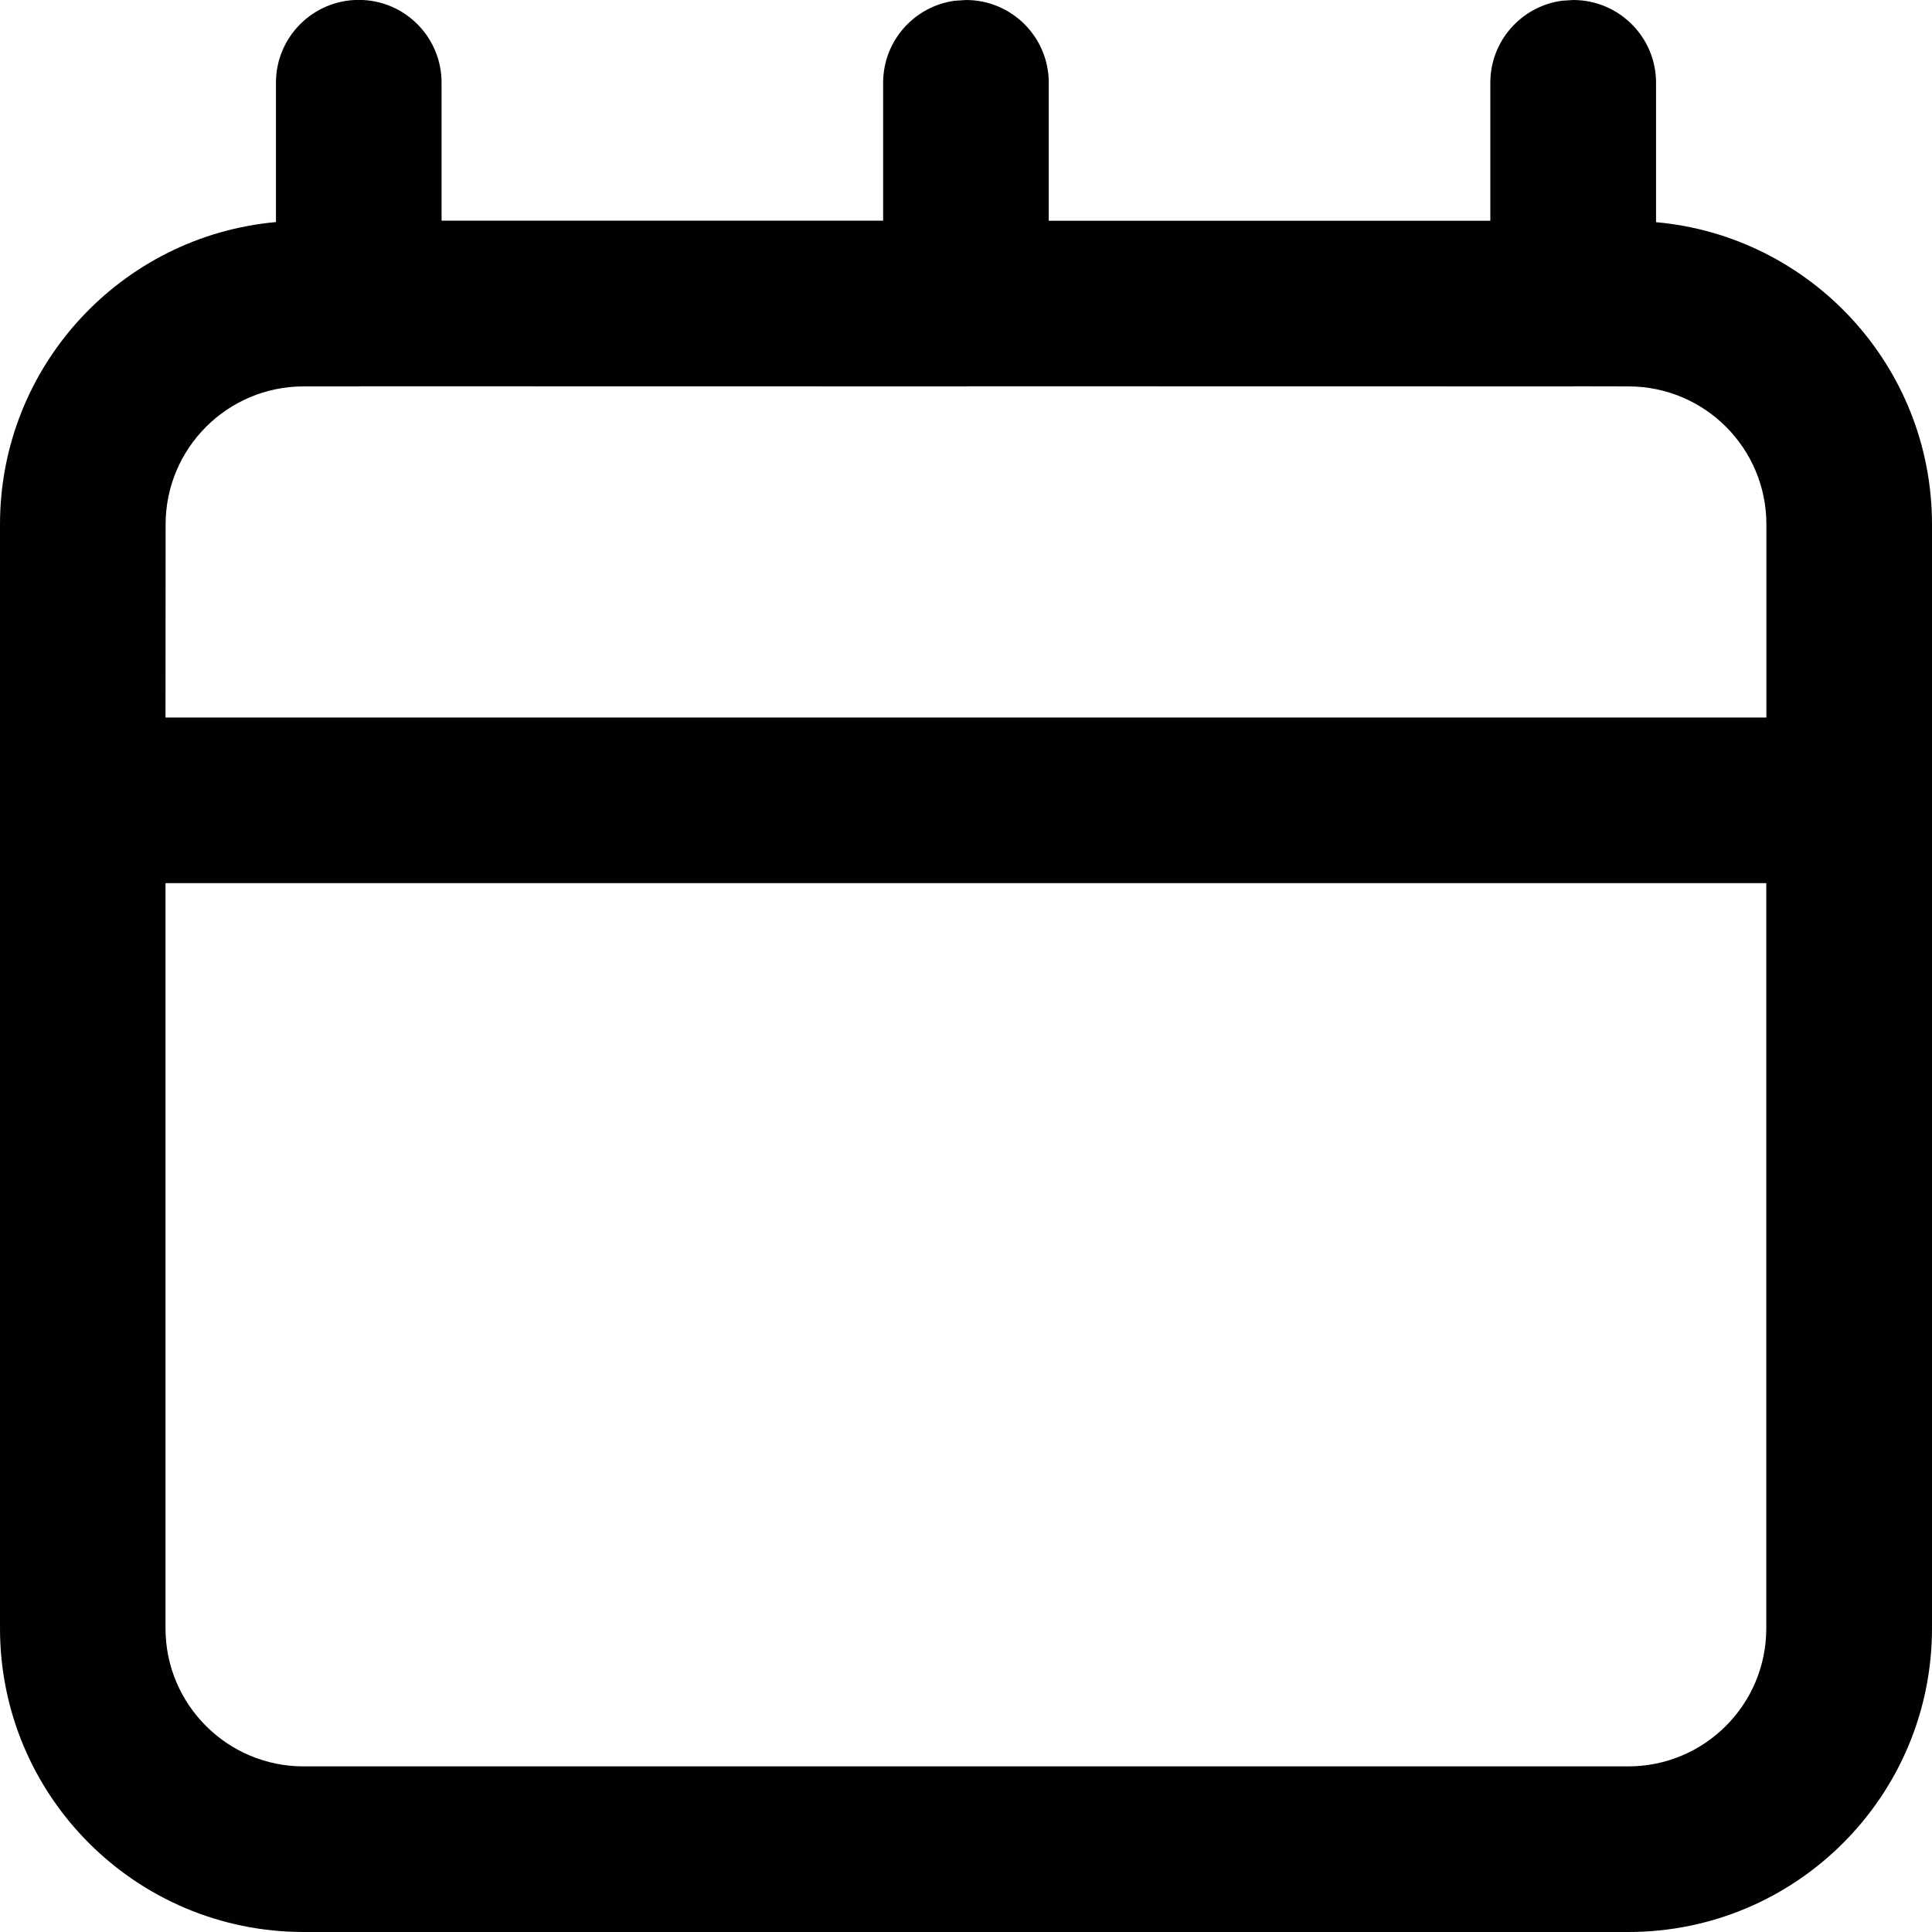 <svg xmlns="http://www.w3.org/2000/svg" width="18" height="18" viewBox="0 0 18 18">
    <path fill="#010101" d="M14.657 0c.426 0 .772.345.772.771V2.07C16.87 2.199 18 3.41 18 4.886V15.17C18 16.734 16.734 18 15.171 18H2.83C1.266 18 0 16.734 0 15.171V4.886C0 3.41 1.13 2.199 2.571 2.069V.77c0-.426.346-.771.772-.771.426 0 .771.345.771.771v1.286h4.114V.771c0-.39.29-.713.667-.764L9 0c.426 0 .771.345.771.771v1.286h4.114V.771c0-.39.29-.713.667-.764zm1.8 8.228H1.542v6.943c0 .71.576 1.286 1.287 1.286H15.17c.71 0 1.286-.575 1.286-1.286V8.228zM8.987 3.6l-5.632-.001-.012.001h-.514c-.71 0-1.286.576-1.286 1.286l-.001 1.799h14.915v-1.8c0-.71-.575-1.285-1.286-1.285l-.501-.001-.013.001h-.013l-5.631-.001L9 3.6h-.013z"/>
</svg>
